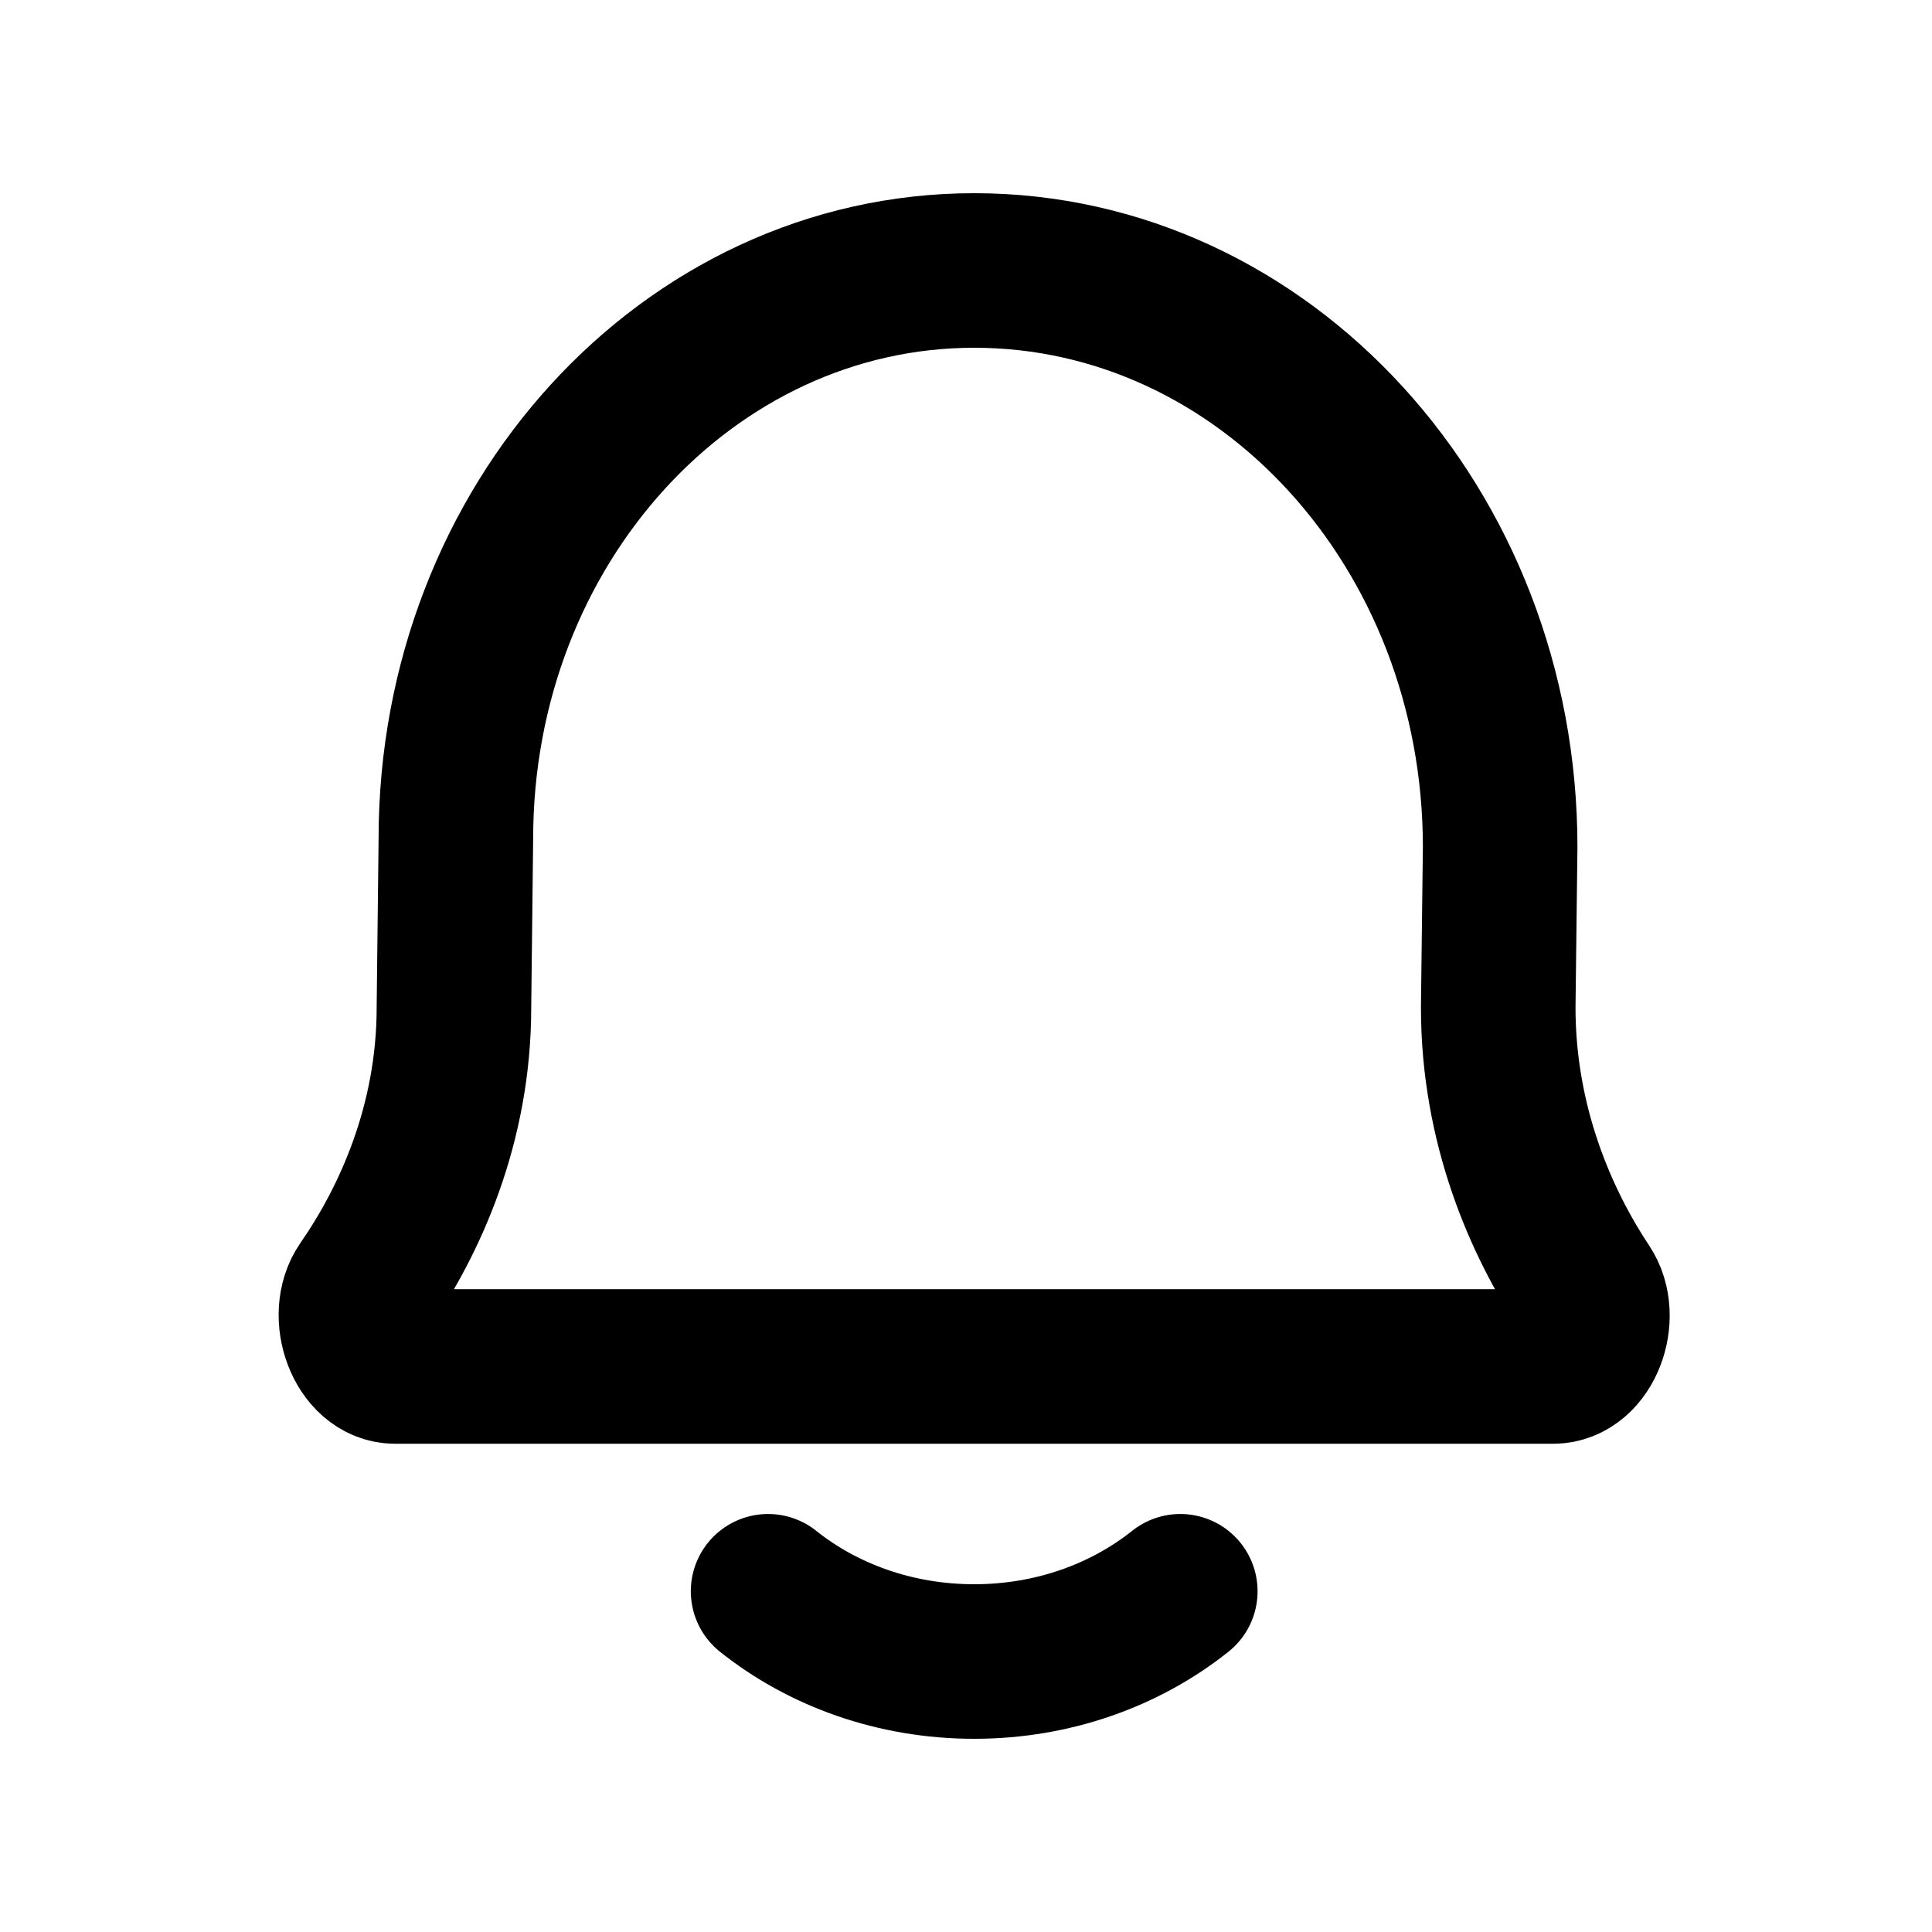 <svg width="25" height="25" viewBox="0 0 25 25" fill="none" xmlns="http://www.w3.org/2000/svg">
<path d="M9.939 20.591C10.647 21.156 11.581 21.5 12.606 21.5C13.63 21.5 14.565 21.156 15.273 20.591M5.113 17.682C4.692 17.682 4.456 17.019 4.711 16.651C5.303 15.797 5.874 14.545 5.874 13.037L5.899 10.852C5.899 6.791 8.902 3.5 12.606 3.5C16.365 3.5 19.412 6.84 19.412 10.96L19.387 13.037C19.387 14.556 19.939 15.815 20.506 16.669C20.752 17.038 20.516 17.682 20.099 17.682H5.113Z" stroke="black" stroke-width="2" stroke-linecap="round" stroke-linejoin="round"/>
</svg>
